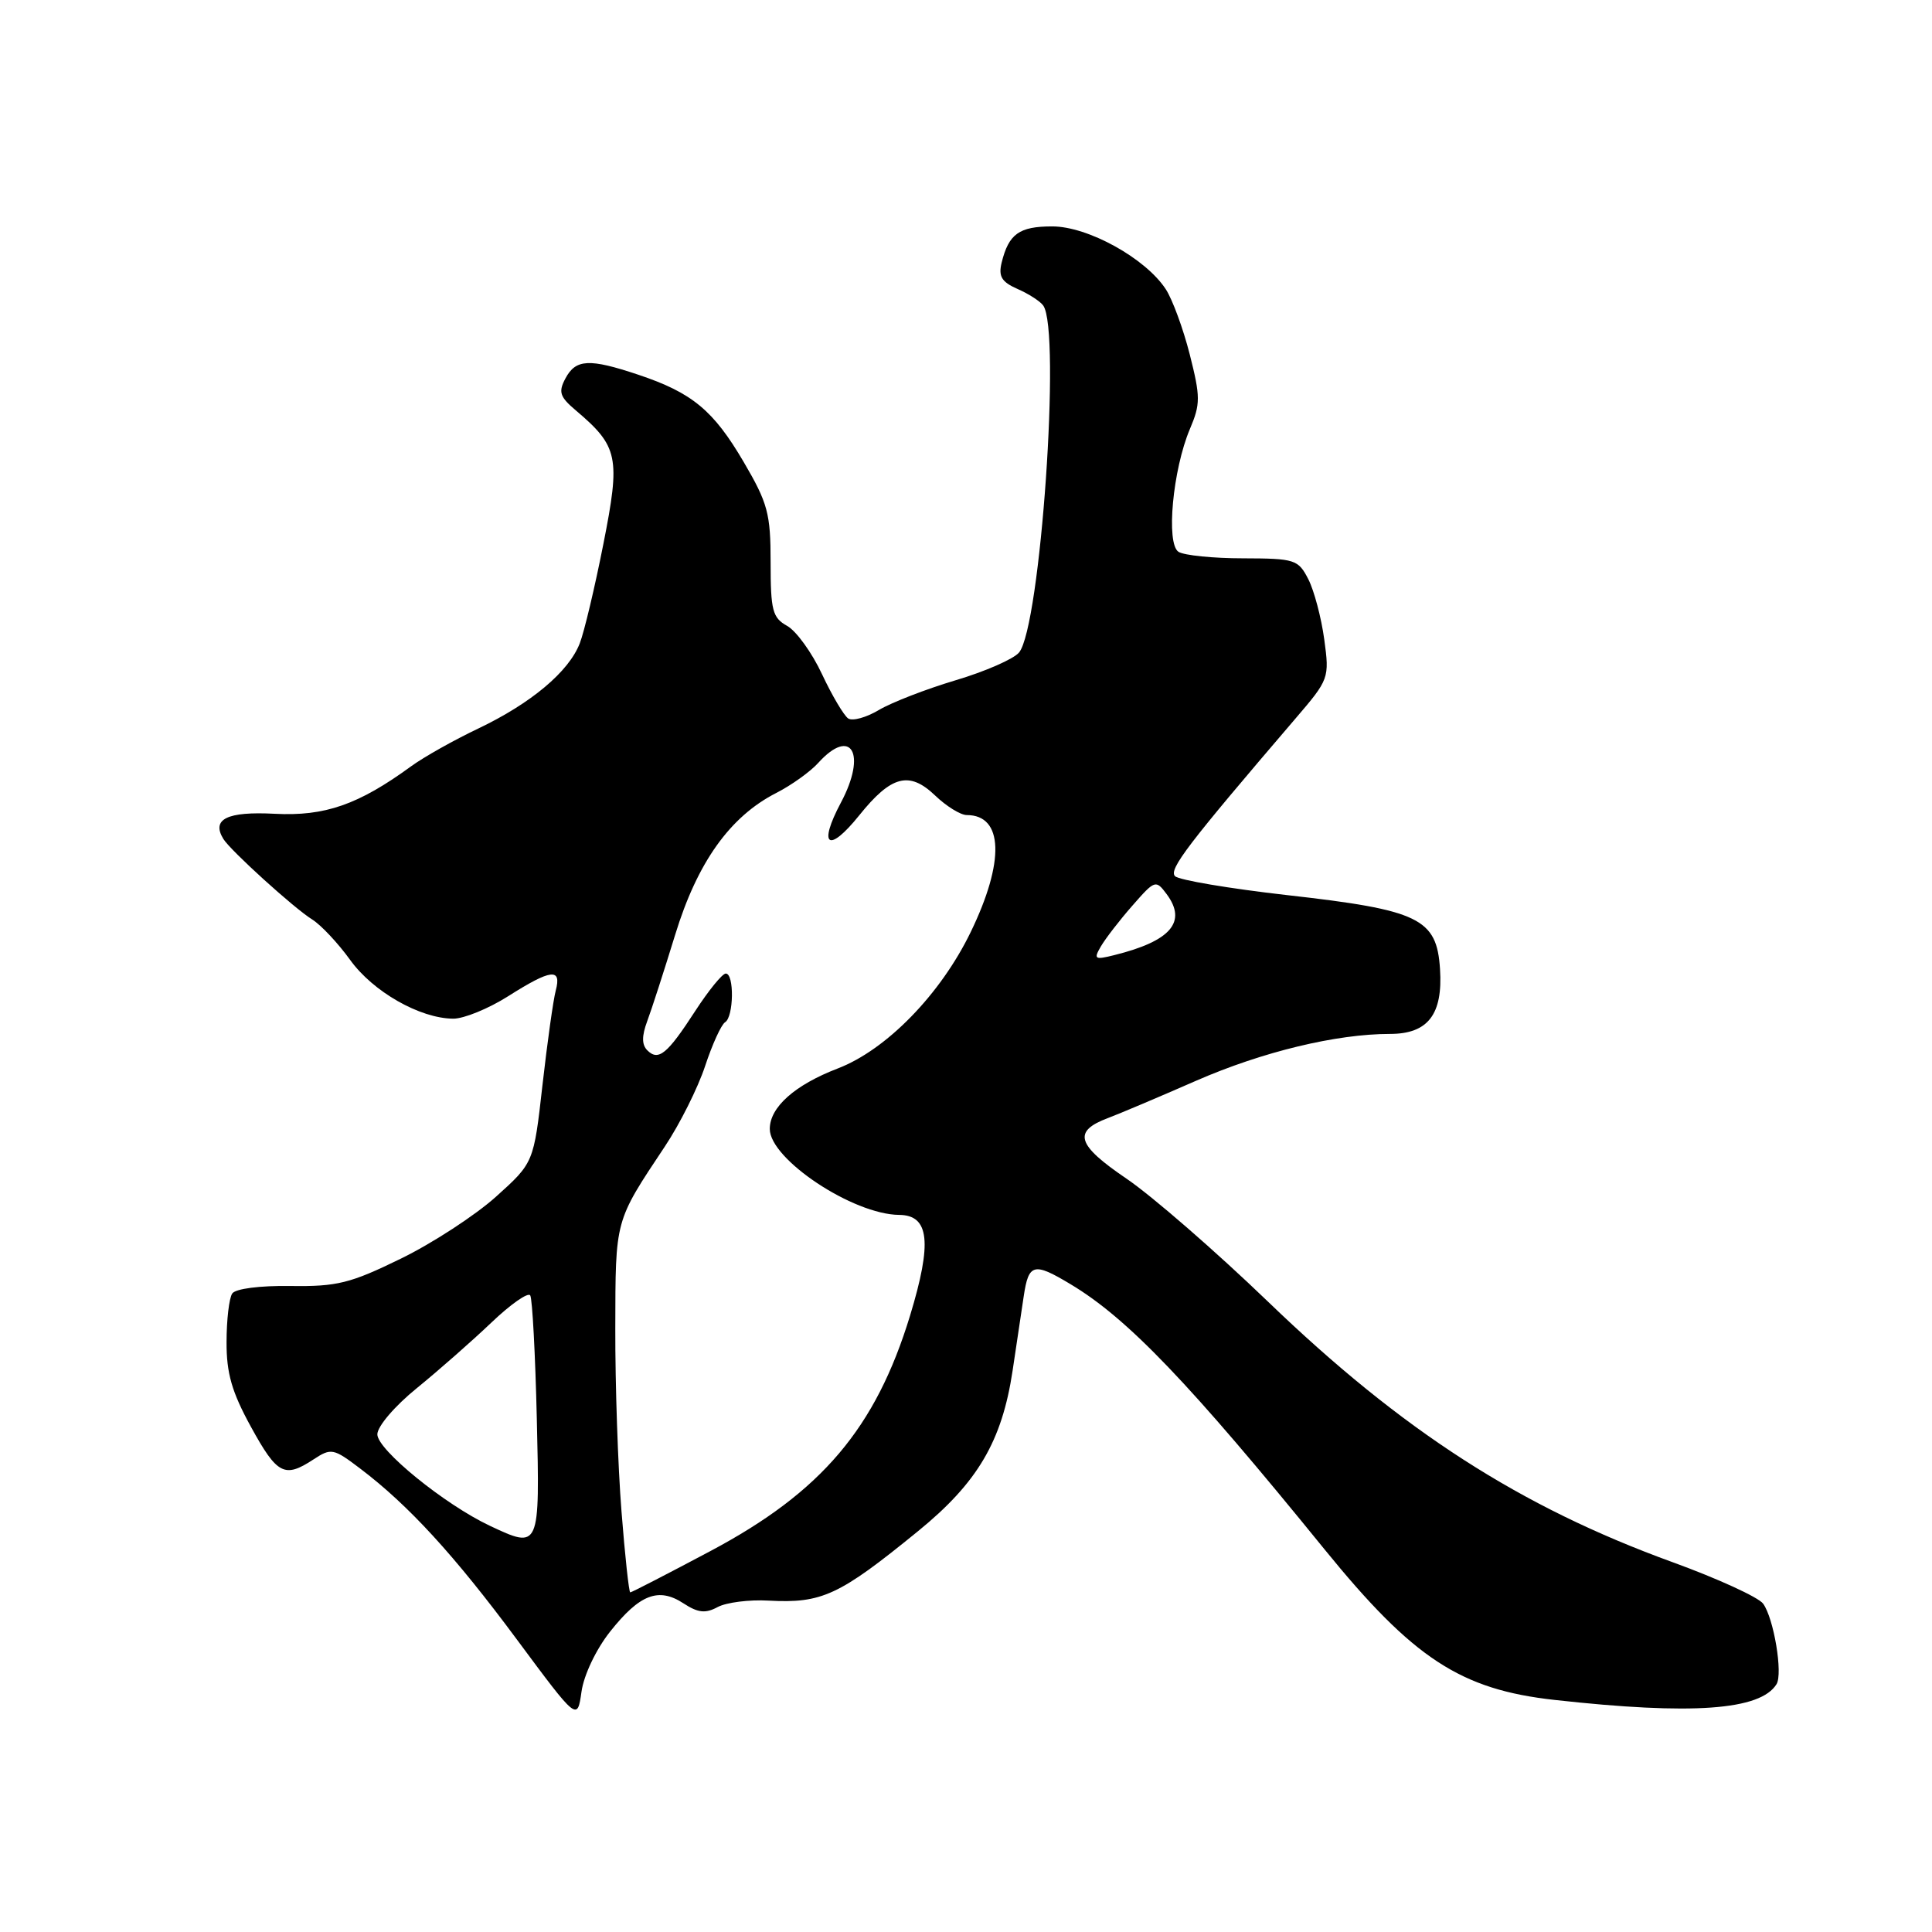 <?xml version="1.0" encoding="UTF-8" standalone="no"?>
<!DOCTYPE svg PUBLIC "-//W3C//DTD SVG 1.1//EN" "http://www.w3.org/Graphics/SVG/1.1/DTD/svg11.dtd" >
<svg xmlns="http://www.w3.org/2000/svg" xmlns:xlink="http://www.w3.org/1999/xlink" version="1.1" viewBox="0 0 256 256">
 <g >
 <path fill="currentColor"
d=" M 80.84 216.20 C 84.76 211.25 87.26 210.29 90.56 212.45 C 92.49 213.71 93.47 213.82 95.10 212.94 C 96.25 212.33 99.28 211.94 101.84 212.09 C 108.91 212.47 111.18 211.42 121.63 202.90 C 129.53 196.47 132.76 190.99 134.17 181.65 C 134.68 178.27 135.35 173.81 135.65 171.75 C 136.30 167.40 136.98 167.23 141.88 170.18 C 149.43 174.71 157.57 183.21 175.50 205.29 C 187.27 219.77 193.52 223.87 206.00 225.25 C 224.21 227.27 233.26 226.62 235.40 223.16 C 236.26 221.77 235.04 214.43 233.62 212.49 C 232.99 211.64 227.60 209.17 221.63 207.00 C 201.44 199.67 185.78 189.59 167.99 172.45 C 161.10 165.82 152.68 158.50 149.27 156.18 C 142.65 151.69 142.11 149.91 146.83 148.14 C 148.30 147.59 153.55 145.37 158.50 143.20 C 167.27 139.37 177.06 137.00 184.18 137.00 C 189.21 137.00 191.20 134.42 190.81 128.41 C 190.38 121.70 188.07 120.58 170.57 118.61 C 162.90 117.74 156.21 116.61 155.70 116.10 C 154.82 115.22 157.39 111.87 171.65 95.22 C 176.11 90.02 176.17 89.86 175.47 84.72 C 175.08 81.85 174.13 78.26 173.36 76.75 C 172.02 74.14 171.59 74.00 164.72 73.98 C 160.75 73.98 156.90 73.59 156.16 73.12 C 154.48 72.05 155.39 62.23 157.67 56.84 C 159.08 53.52 159.07 52.59 157.65 46.97 C 156.78 43.55 155.35 39.66 154.47 38.32 C 151.79 34.22 144.15 30.00 139.43 30.00 C 135.04 30.00 133.66 30.99 132.72 34.81 C 132.28 36.63 132.72 37.36 134.83 38.29 C 136.30 38.93 137.83 39.92 138.23 40.48 C 140.61 43.77 137.87 83.04 135.03 86.46 C 134.32 87.32 130.53 88.98 126.62 90.14 C 122.70 91.31 118.14 93.08 116.47 94.07 C 114.80 95.07 112.97 95.58 112.39 95.20 C 111.82 94.81 110.25 92.17 108.92 89.33 C 107.59 86.48 105.51 83.61 104.31 82.94 C 102.36 81.86 102.11 80.90 102.11 74.51 C 102.11 68.04 101.74 66.67 98.54 61.21 C 94.53 54.37 91.72 52.04 84.57 49.65 C 78.09 47.48 76.30 47.57 74.93 50.13 C 73.96 51.94 74.17 52.58 76.30 54.38 C 81.94 59.16 82.23 60.57 79.95 72.08 C 78.82 77.81 77.41 83.74 76.82 85.25 C 75.36 89.01 70.38 93.19 63.36 96.54 C 60.14 98.07 56.15 100.32 54.50 101.52 C 47.51 106.62 43.06 108.18 36.39 107.83 C 30.08 107.50 27.98 108.54 29.60 111.17 C 30.56 112.72 38.98 120.36 41.36 121.83 C 42.53 122.56 44.80 124.98 46.40 127.20 C 49.42 131.40 55.62 134.94 60.05 134.98 C 61.46 134.99 64.74 133.65 67.34 132.00 C 73.02 128.40 74.44 128.23 73.64 131.25 C 73.31 132.49 72.52 138.13 71.88 143.78 C 70.72 154.07 70.72 154.07 65.72 158.57 C 62.97 161.04 57.29 164.74 53.11 166.78 C 46.42 170.05 44.66 170.49 38.50 170.40 C 34.42 170.34 31.19 170.76 30.77 171.40 C 30.36 172.01 30.02 174.89 30.02 177.82 C 30.00 181.96 30.72 184.45 33.25 189.06 C 36.73 195.40 37.70 195.90 41.54 193.38 C 43.89 191.84 44.18 191.90 47.75 194.61 C 54.14 199.45 60.21 206.07 68.51 217.27 C 76.50 228.04 76.50 228.04 77.05 224.17 C 77.36 221.95 78.98 218.55 80.84 216.20 Z  M 82.35 200.25 C 81.88 194.34 81.51 183.43 81.53 176.00 C 81.56 161.47 81.43 161.94 88.10 151.91 C 90.08 148.94 92.48 144.14 93.43 141.26 C 94.38 138.38 95.57 135.77 96.08 135.45 C 97.23 134.74 97.31 129.00 96.17 129.00 C 95.71 129.00 93.89 131.24 92.11 133.98 C 88.41 139.69 87.24 140.64 85.77 139.17 C 85.03 138.43 85.03 137.27 85.76 135.31 C 86.34 133.76 88.00 128.62 89.46 123.87 C 92.40 114.27 96.72 108.20 102.86 105.07 C 104.86 104.05 107.36 102.26 108.40 101.11 C 112.80 96.24 114.89 99.85 111.43 106.34 C 108.35 112.13 109.76 113.13 113.85 108.04 C 118.09 102.76 120.48 102.13 123.90 105.40 C 125.39 106.83 127.28 108.00 128.10 108.00 C 132.96 108.00 133.16 114.16 128.61 123.53 C 124.61 131.77 117.45 139.11 111.00 141.58 C 105.32 143.76 102.00 146.71 102.00 149.59 C 102.00 153.60 113.03 160.93 119.14 160.98 C 123.15 161.01 123.54 164.63 120.58 174.35 C 116.03 189.24 108.86 197.70 94.16 205.51 C 88.48 208.53 83.69 211.00 83.51 211.00 C 83.34 211.00 82.81 206.16 82.35 200.25 Z  M 64.90 202.17 C 58.92 199.35 50.00 192.10 50.00 190.06 C 50.00 189.01 52.30 186.31 55.25 183.92 C 58.14 181.57 62.58 177.66 65.13 175.23 C 67.68 172.80 69.99 171.19 70.26 171.65 C 70.54 172.12 70.93 179.47 71.13 187.98 C 71.54 205.27 71.53 205.29 64.90 202.17 Z  M 145.88 125.39 C 146.49 124.35 148.36 121.92 150.05 120.00 C 153.03 116.59 153.15 116.55 154.59 118.48 C 157.32 122.16 155.14 124.70 147.64 126.56 C 145.05 127.21 144.88 127.10 145.88 125.39 Z "/>
</g>
</svg>
